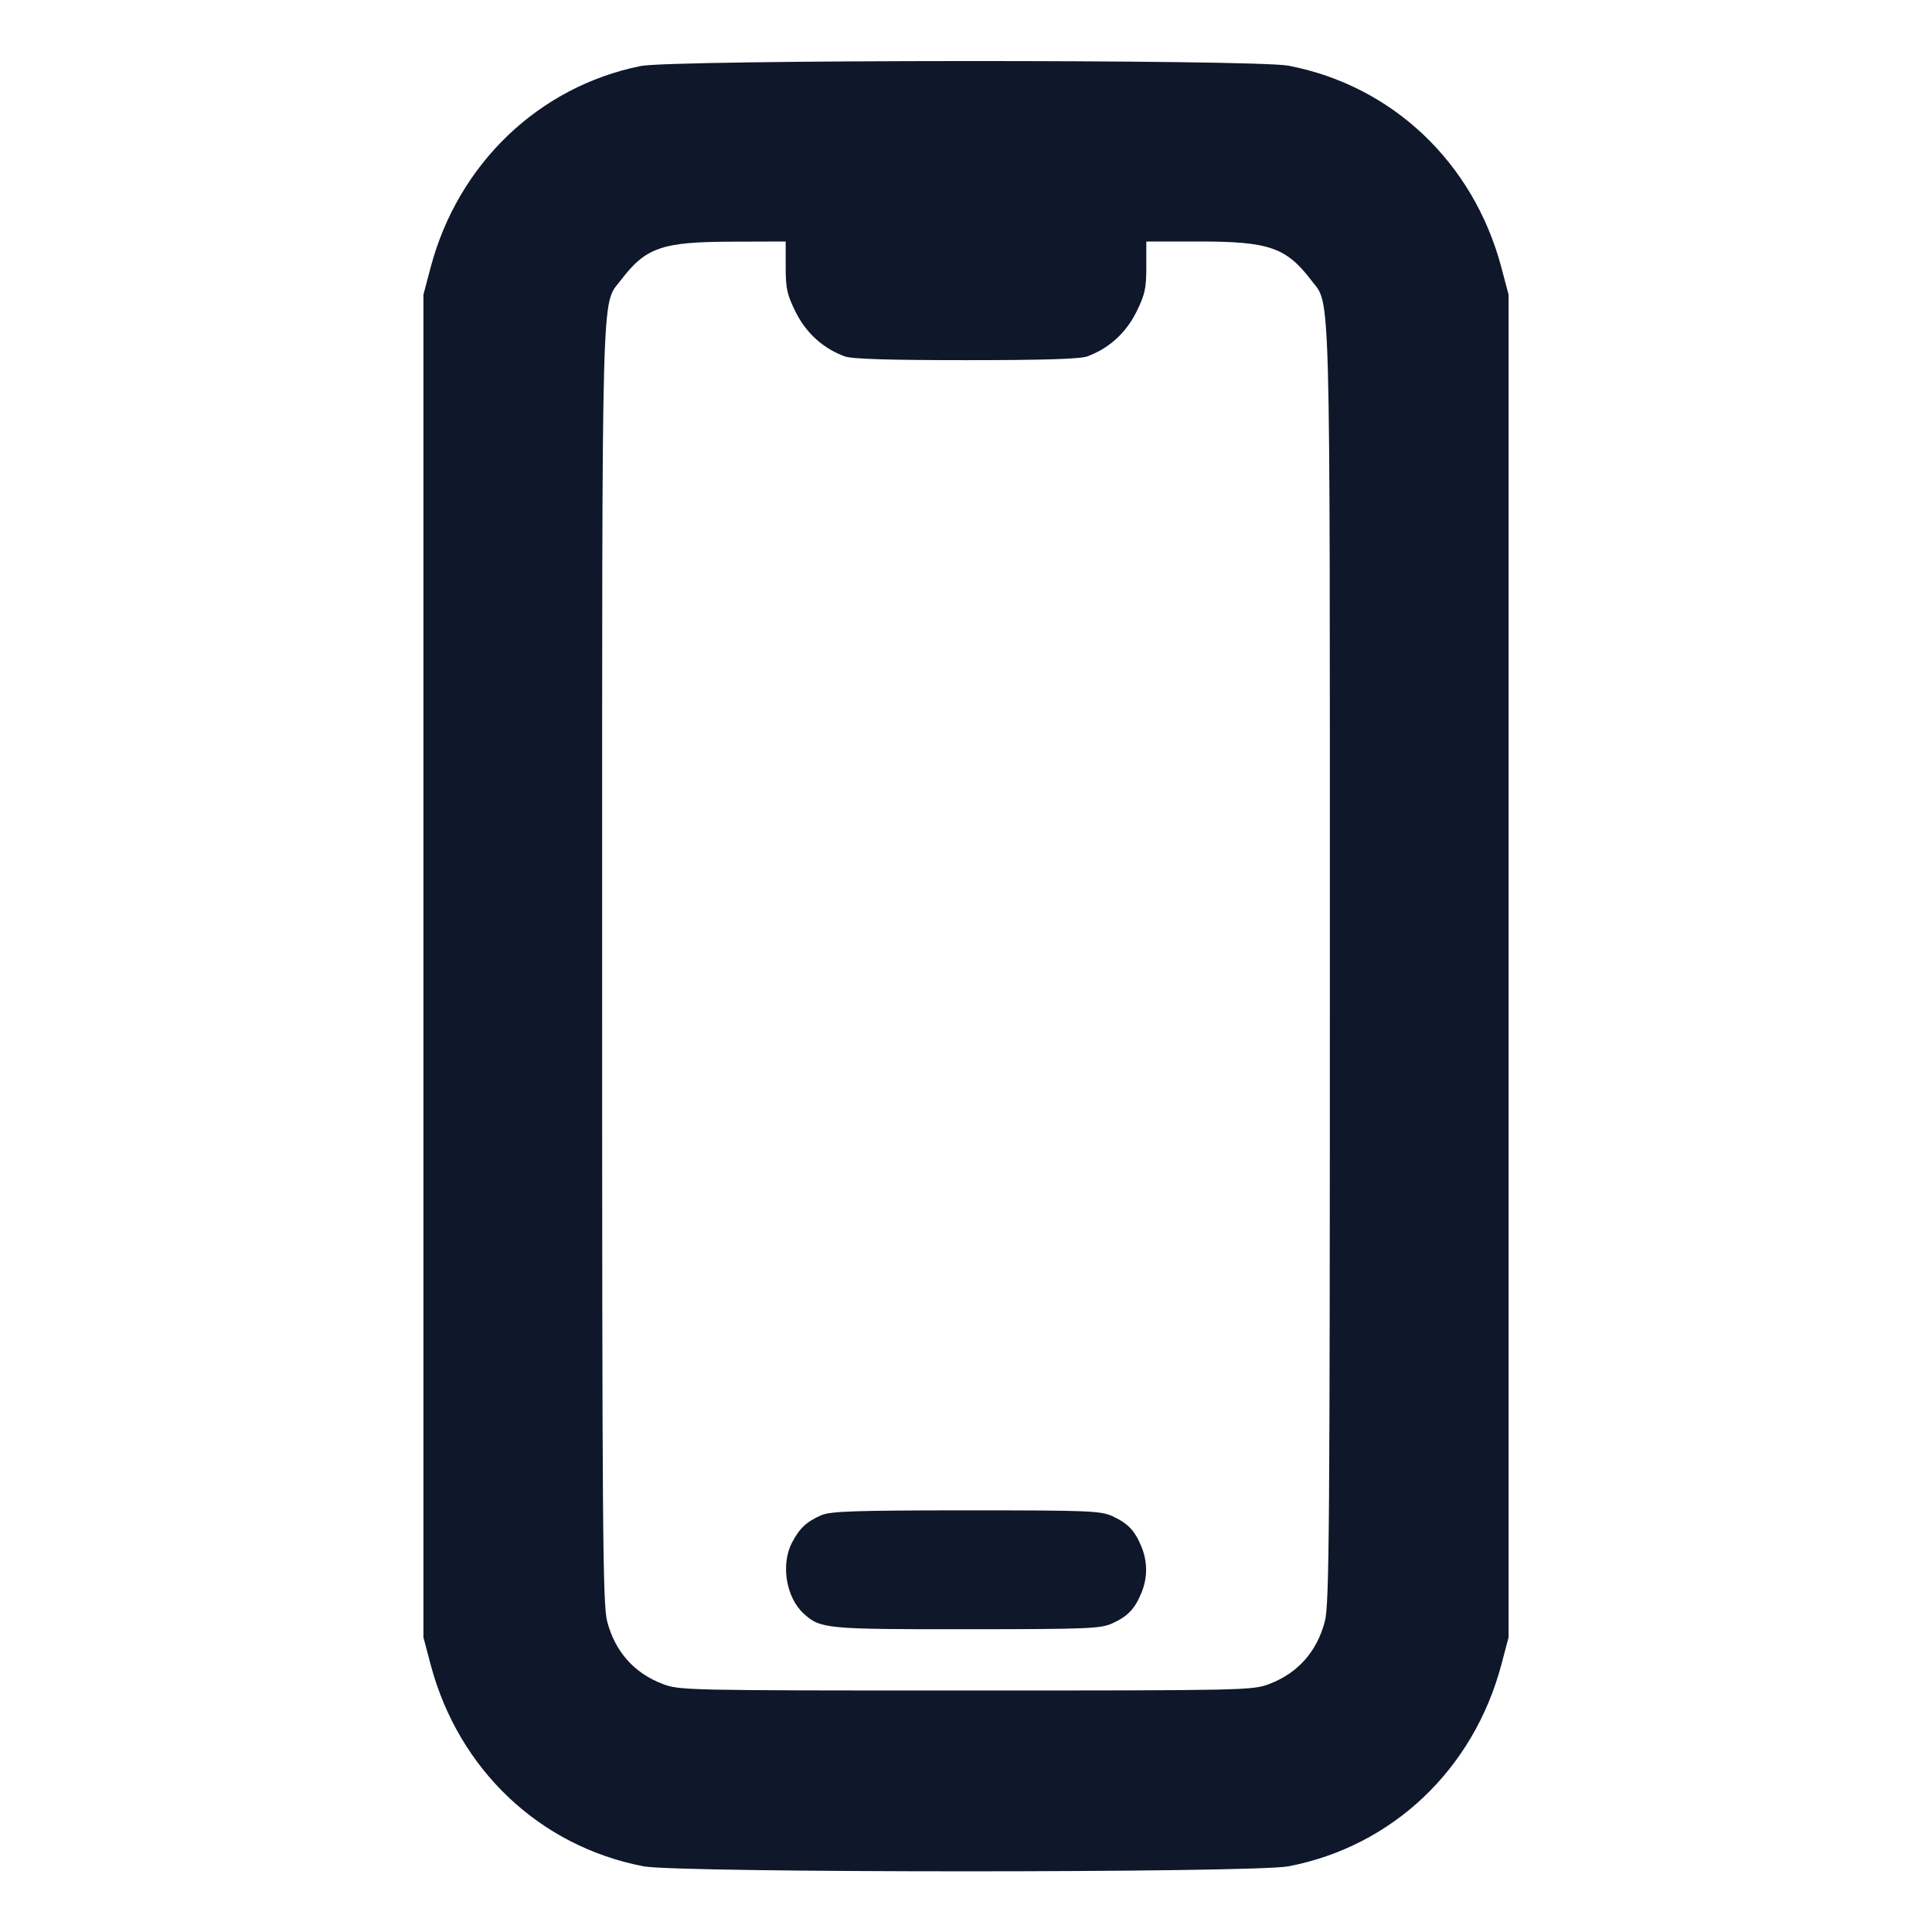 <svg width="24" height="24" viewBox="0 0 24 24" fill="none" xmlns="http://www.w3.org/2000/svg"><path d="M7.960 0.820 C 6.693 1.075,5.691 2.035,5.350 3.320 L 5.260 3.660 5.260 12.000 L 5.260 20.340 5.350 20.680 C 5.696 21.981,6.703 22.936,7.994 23.184 C 8.426 23.267,15.574 23.267,16.006 23.184 C 17.297 22.936,18.304 21.981,18.650 20.680 L 18.740 20.340 18.740 12.000 L 18.740 3.660 18.650 3.320 C 18.304 2.019,17.297 1.064,16.006 0.816 C 15.592 0.737,8.357 0.740,7.960 0.820 M9.760 3.314 C 9.760 3.585,9.777 3.661,9.885 3.878 C 10.015 4.138,10.226 4.329,10.493 4.427 C 10.581 4.460,11.043 4.474,12.000 4.474 C 12.957 4.474,13.419 4.460,13.507 4.427 C 13.774 4.329,13.985 4.138,14.115 3.878 C 14.223 3.661,14.240 3.585,14.240 3.314 L 14.240 3.000 14.898 3.000 C 15.765 3.000,15.978 3.074,16.289 3.482 C 16.532 3.801,16.520 3.342,16.520 12.000 C 16.520 18.992,16.513 19.930,16.458 20.140 C 16.360 20.516,16.124 20.783,15.768 20.919 C 15.562 20.998,15.473 21.000,12.000 21.000 C 8.527 21.000,8.438 20.998,8.232 20.919 C 7.876 20.783,7.640 20.516,7.542 20.140 C 7.487 19.930,7.480 18.992,7.480 12.000 C 7.480 3.342,7.468 3.801,7.711 3.482 C 8.023 3.073,8.219 3.005,9.090 3.002 L 9.760 3.000 9.760 3.314 M10.201 18.823 C 10.018 18.903,9.928 18.988,9.836 19.168 C 9.697 19.441,9.767 19.850,9.987 20.048 C 10.192 20.233,10.263 20.240,12.009 20.239 C 13.525 20.238,13.673 20.232,13.820 20.165 C 14.010 20.077,14.096 19.988,14.178 19.790 C 14.257 19.602,14.257 19.398,14.178 19.210 C 14.096 19.012,14.010 18.923,13.820 18.835 C 13.673 18.768,13.527 18.762,12.000 18.762 C 10.611 18.763,10.317 18.773,10.201 18.823 " fill="#0F172A" stroke="none" fill-rule="evenodd"></path></svg>